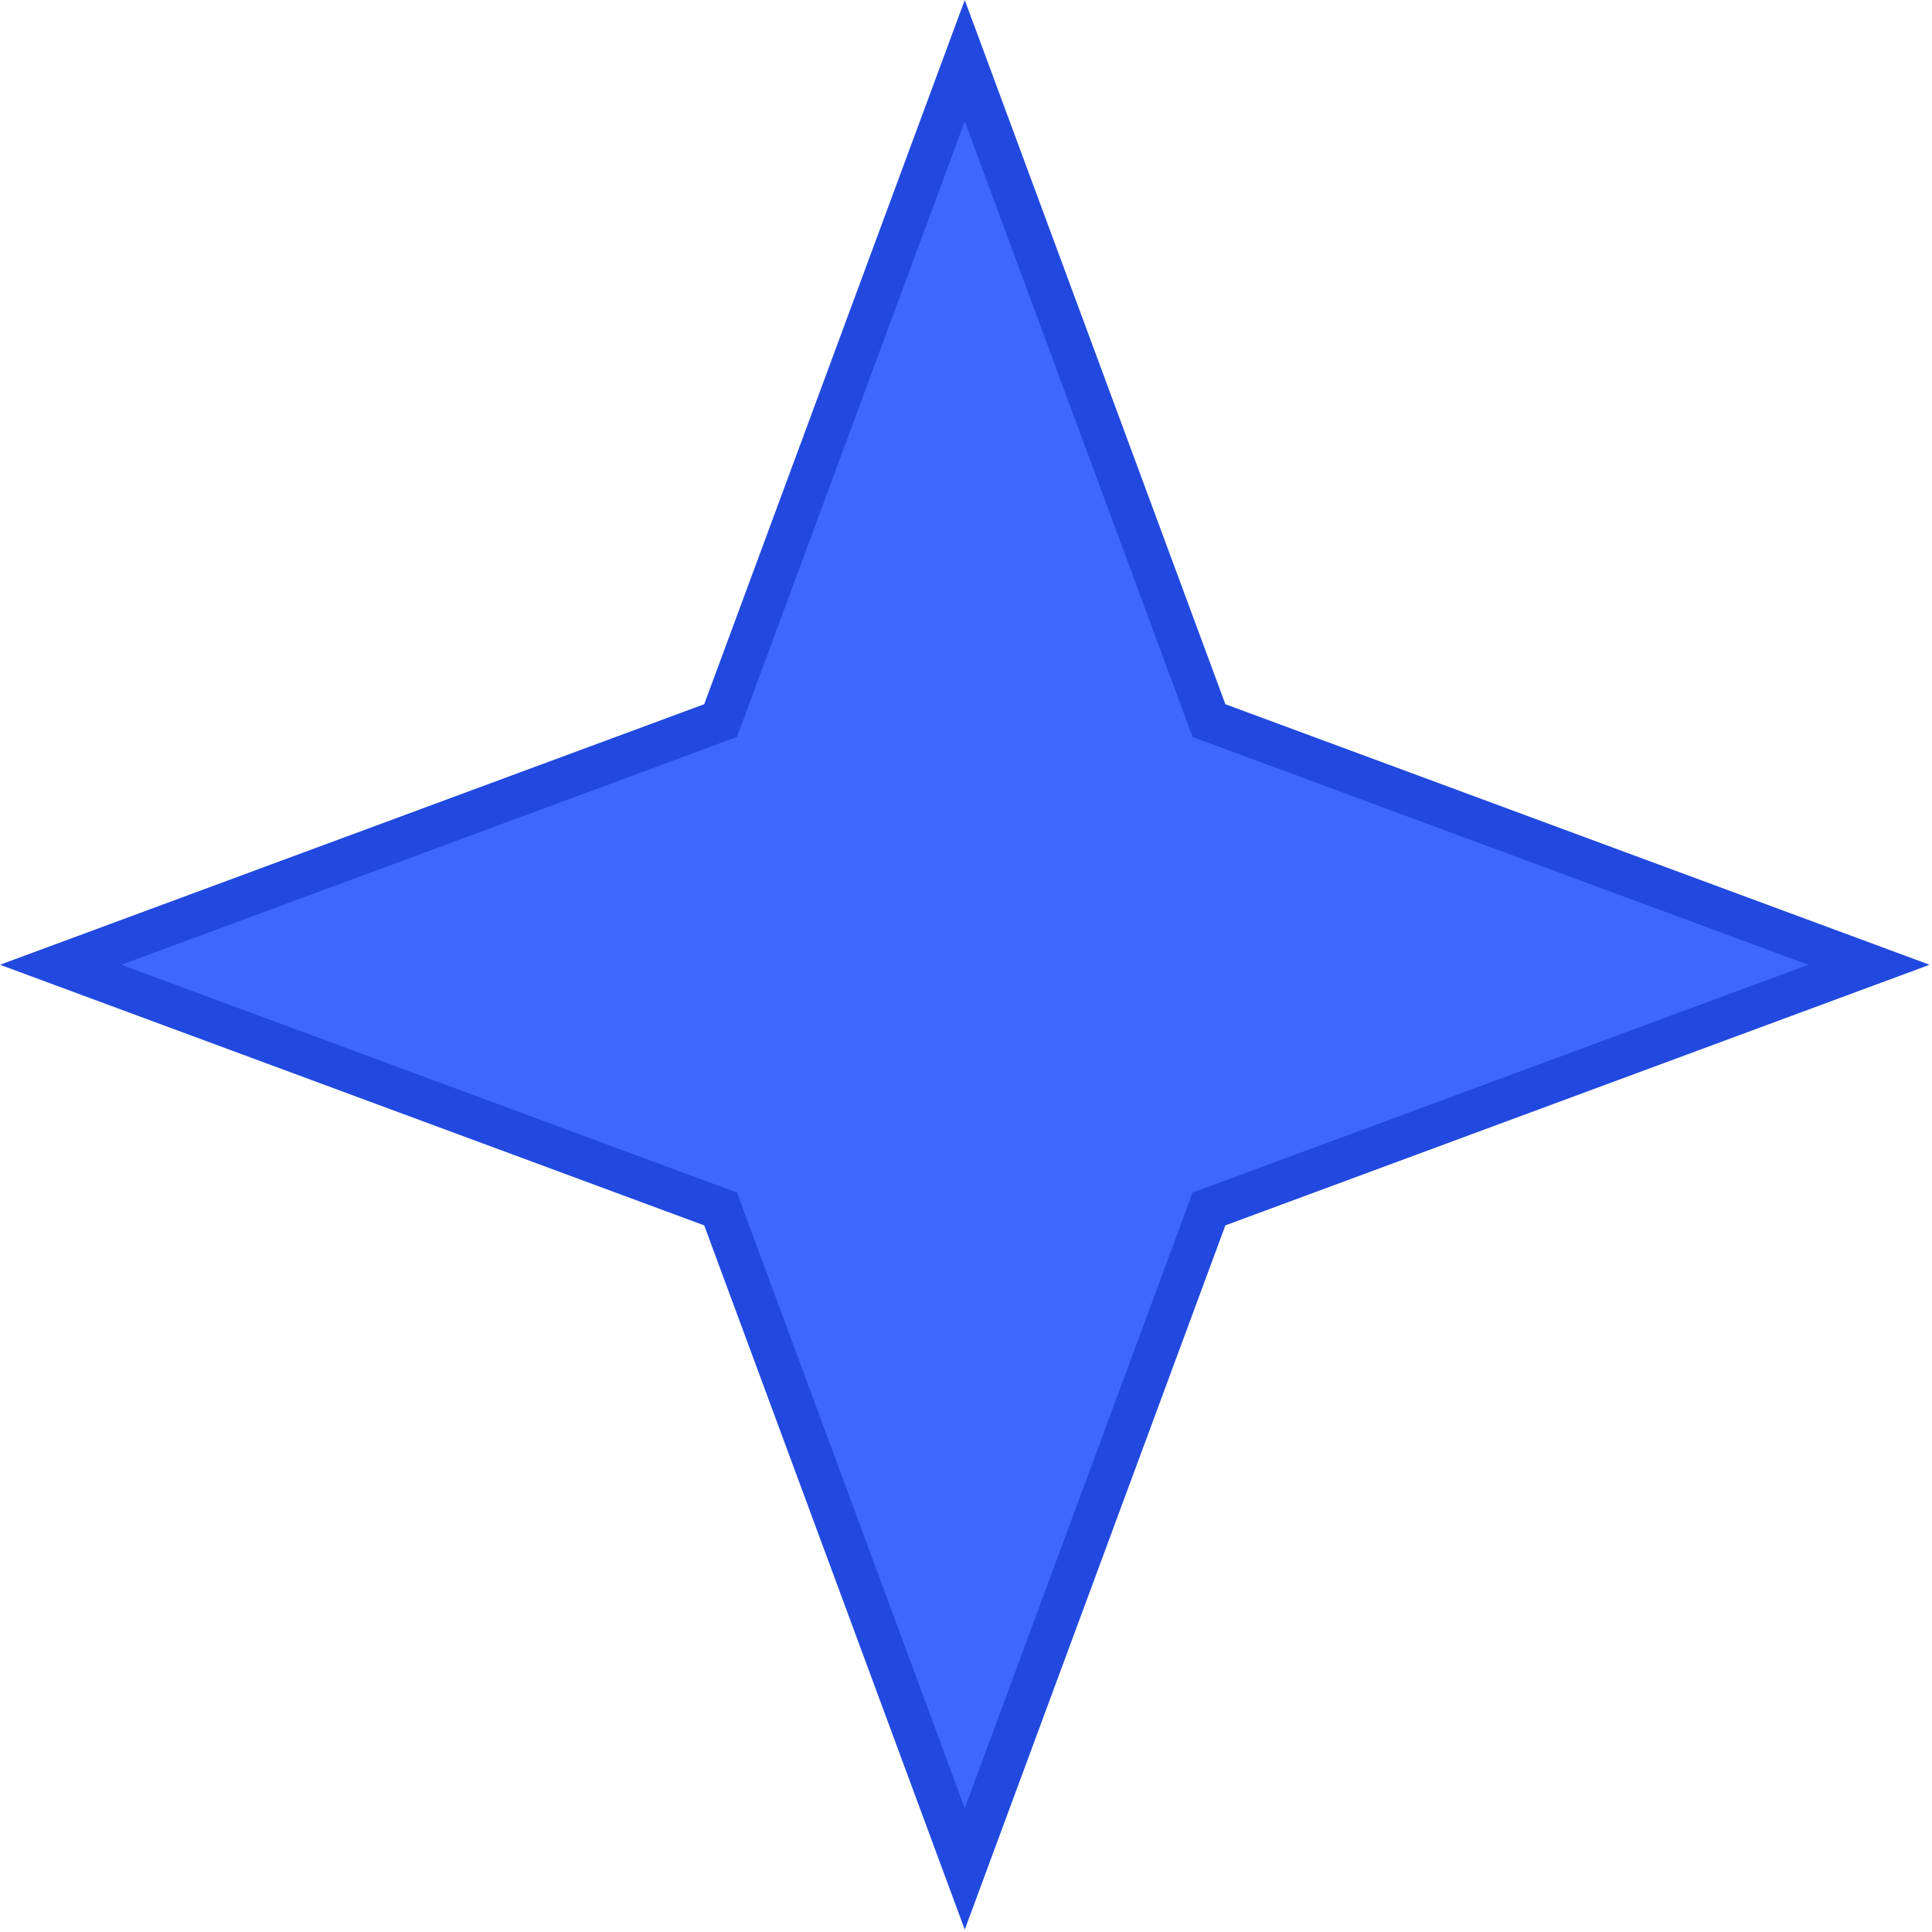 <svg width="36" height="36" viewBox="0 0 36 36" fill="none" xmlns="http://www.w3.org/2000/svg">
<path d="M17.977 1.131L22.465 13.258L22.527 13.427L22.697 13.49L34.824 17.977L22.697 22.465L22.527 22.527L22.465 22.697L17.977 34.824L13.49 22.697L13.427 22.527L13.258 22.465L1.131 17.977L13.258 13.49L13.427 13.427L13.49 13.258L17.977 1.131Z" fill="#3E67FF" stroke="#2149DF" stroke-width="0.785"/>
</svg>
